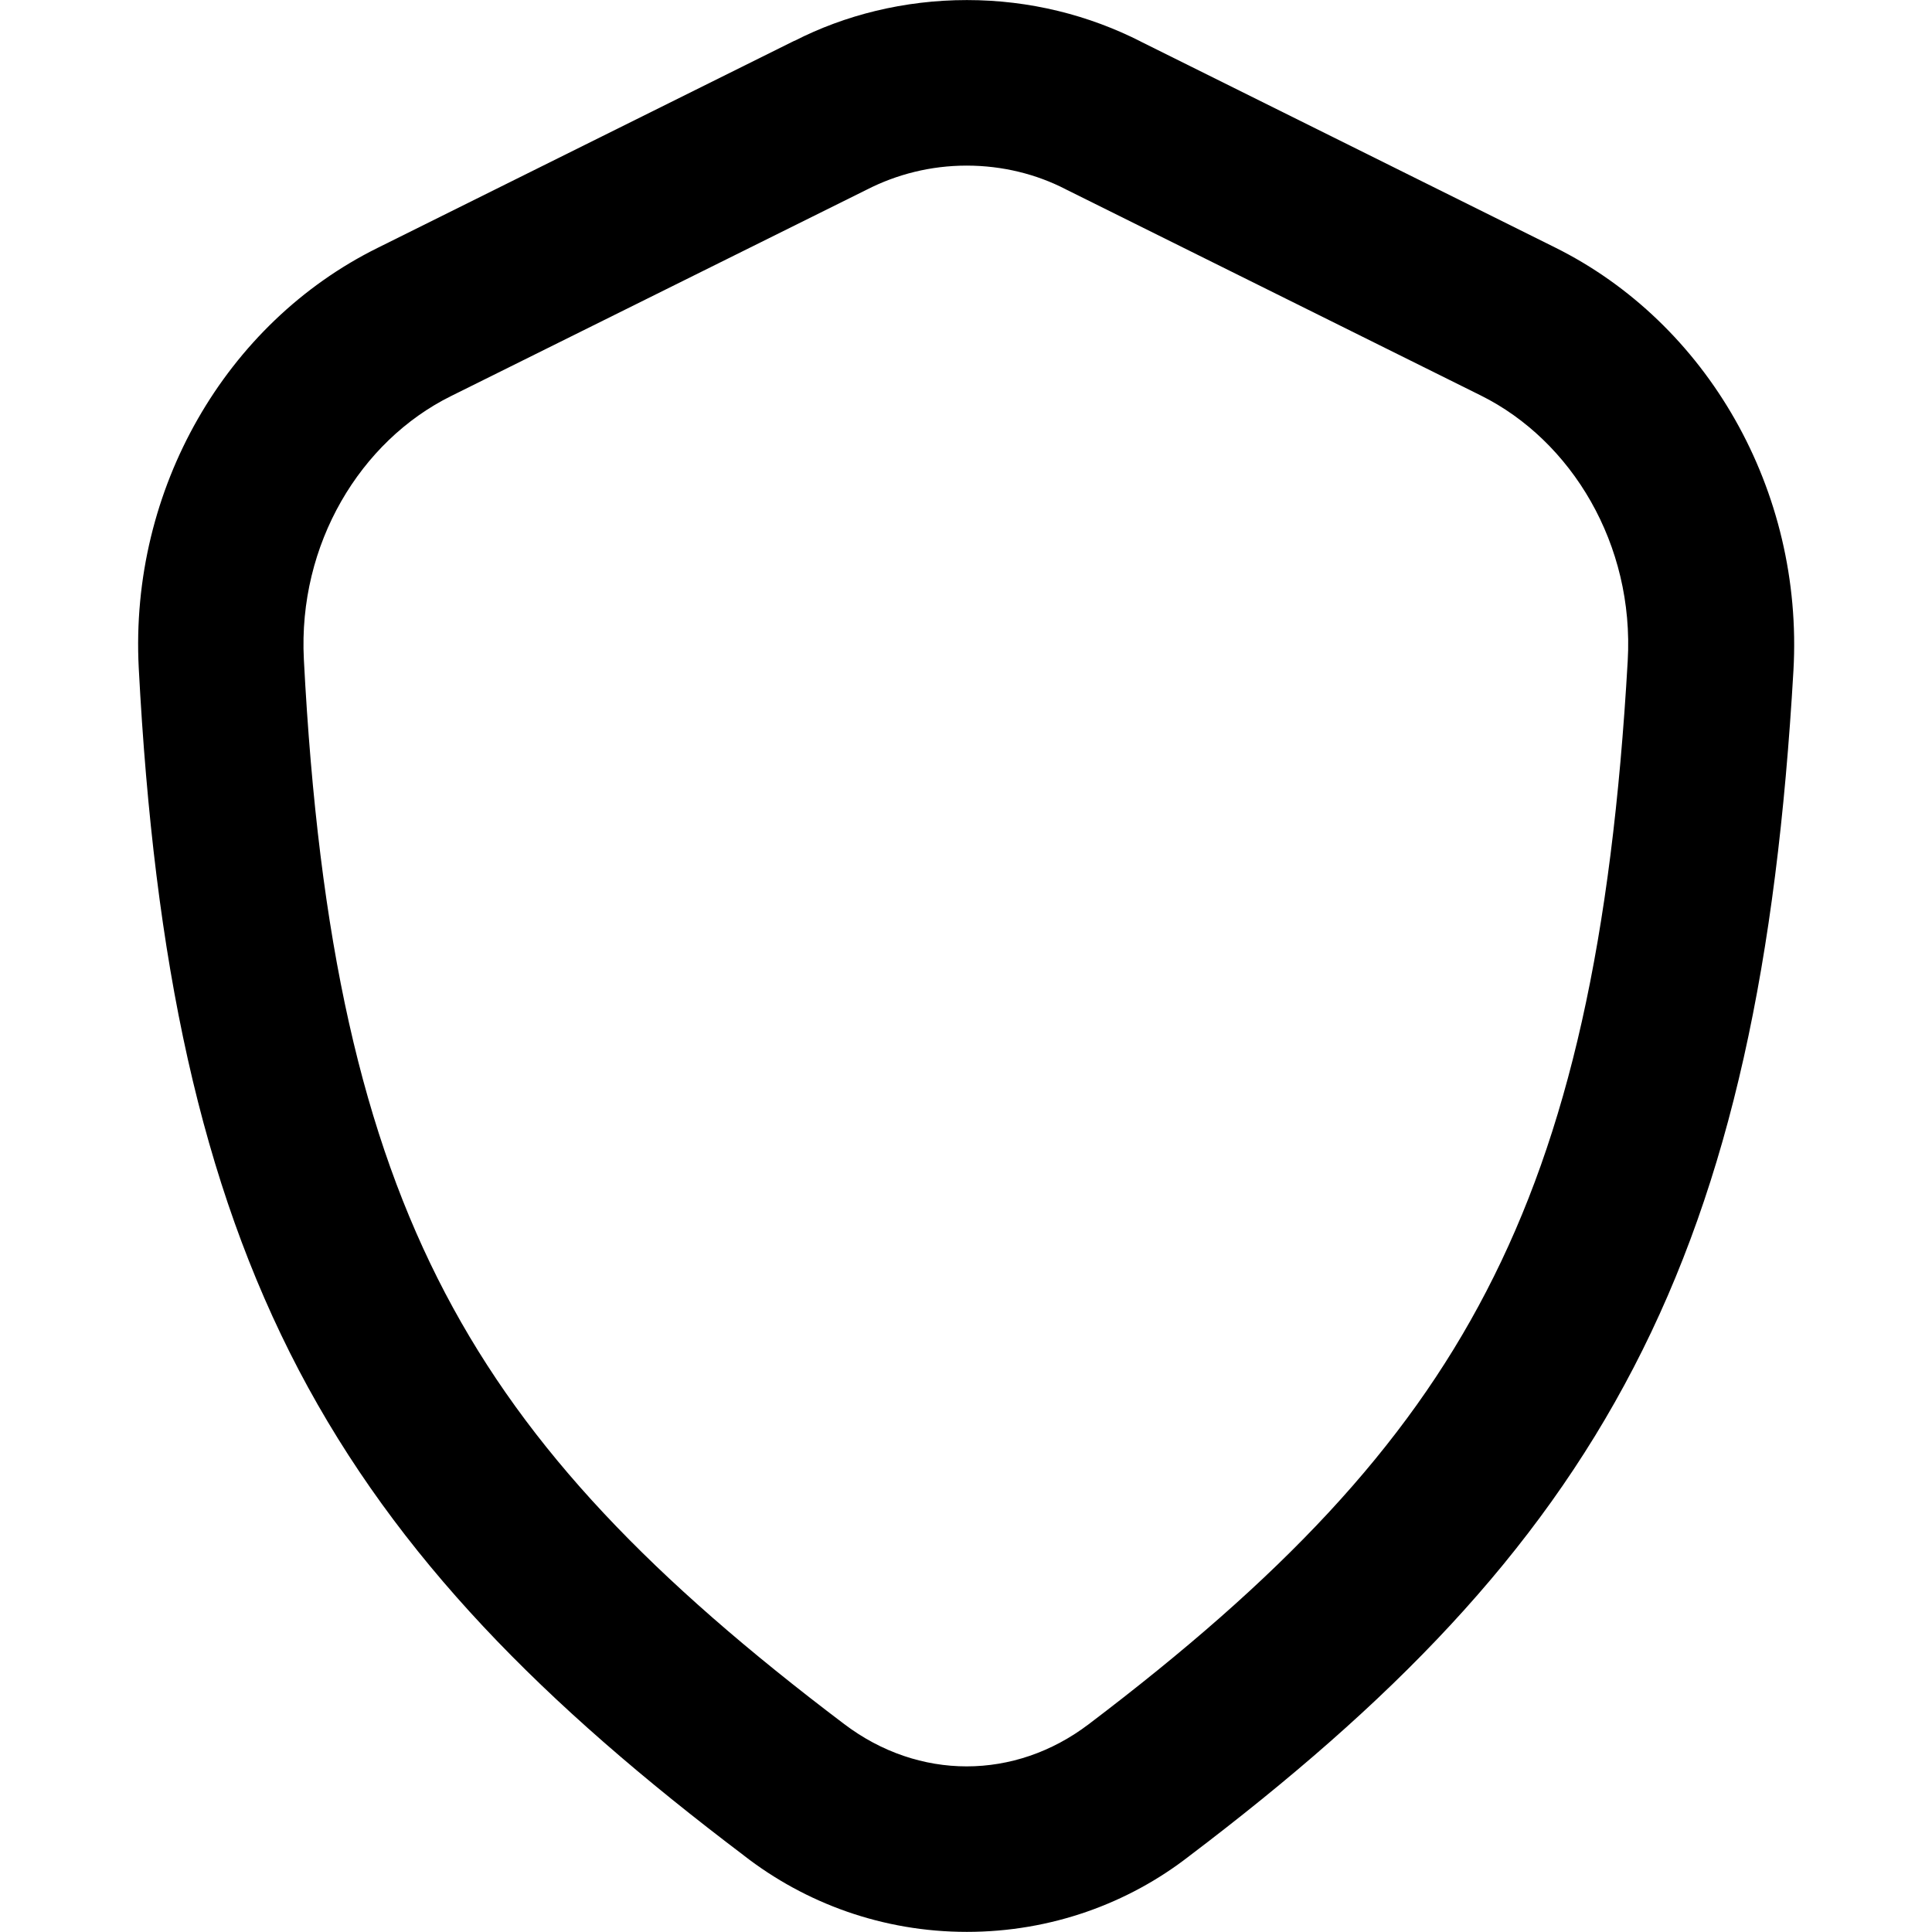 <!-- Generated by IcoMoon.io -->
<svg version="1.1" xmlns="http://www.w3.org/2000/svg" width="32" height="32" viewBox="0 0 32 32">
<path d="M17.646 3.132c-0.476-0.245-1.038-0.389-1.634-0.389s-1.158 0.144-1.655 0.398l0.020-0.010-6.914 3.433c-1.49 0.741-2.53 2.443-2.43 4.359 0.242 4.67 0.972 7.886 2.341 10.496 1.367 2.606 3.44 4.741 6.61 7.138 1.232 0.933 2.823 0.933 4.050 0 3.175-2.407 5.232-4.56 6.585-7.17 1.36-2.619 2.078-5.822 2.341-10.439 0.112-1.932-0.93-3.65-2.432-4.397l-6.883-3.419zM13.159 0.677c0.832-0.426 1.815-0.676 2.856-0.676s2.024 0.25 2.892 0.693l-0.036-0.017 6.88 3.419c2.526 1.252 4.123 4.025 3.954 7.010-0.277 4.805-1.035 8.443-2.647 11.545-1.614 3.111-4.018 5.559-7.36 8.091-1.007 0.784-2.29 1.256-3.683 1.256s-2.676-0.473-3.697-1.267l0.014 0.010c-3.326-2.514-5.751-4.939-7.383-8.048-1.625-3.104-2.395-6.759-2.651-11.63-0.153-2.967 1.445-5.712 3.952-6.955l6.908-3.433z"></path>
</svg>
